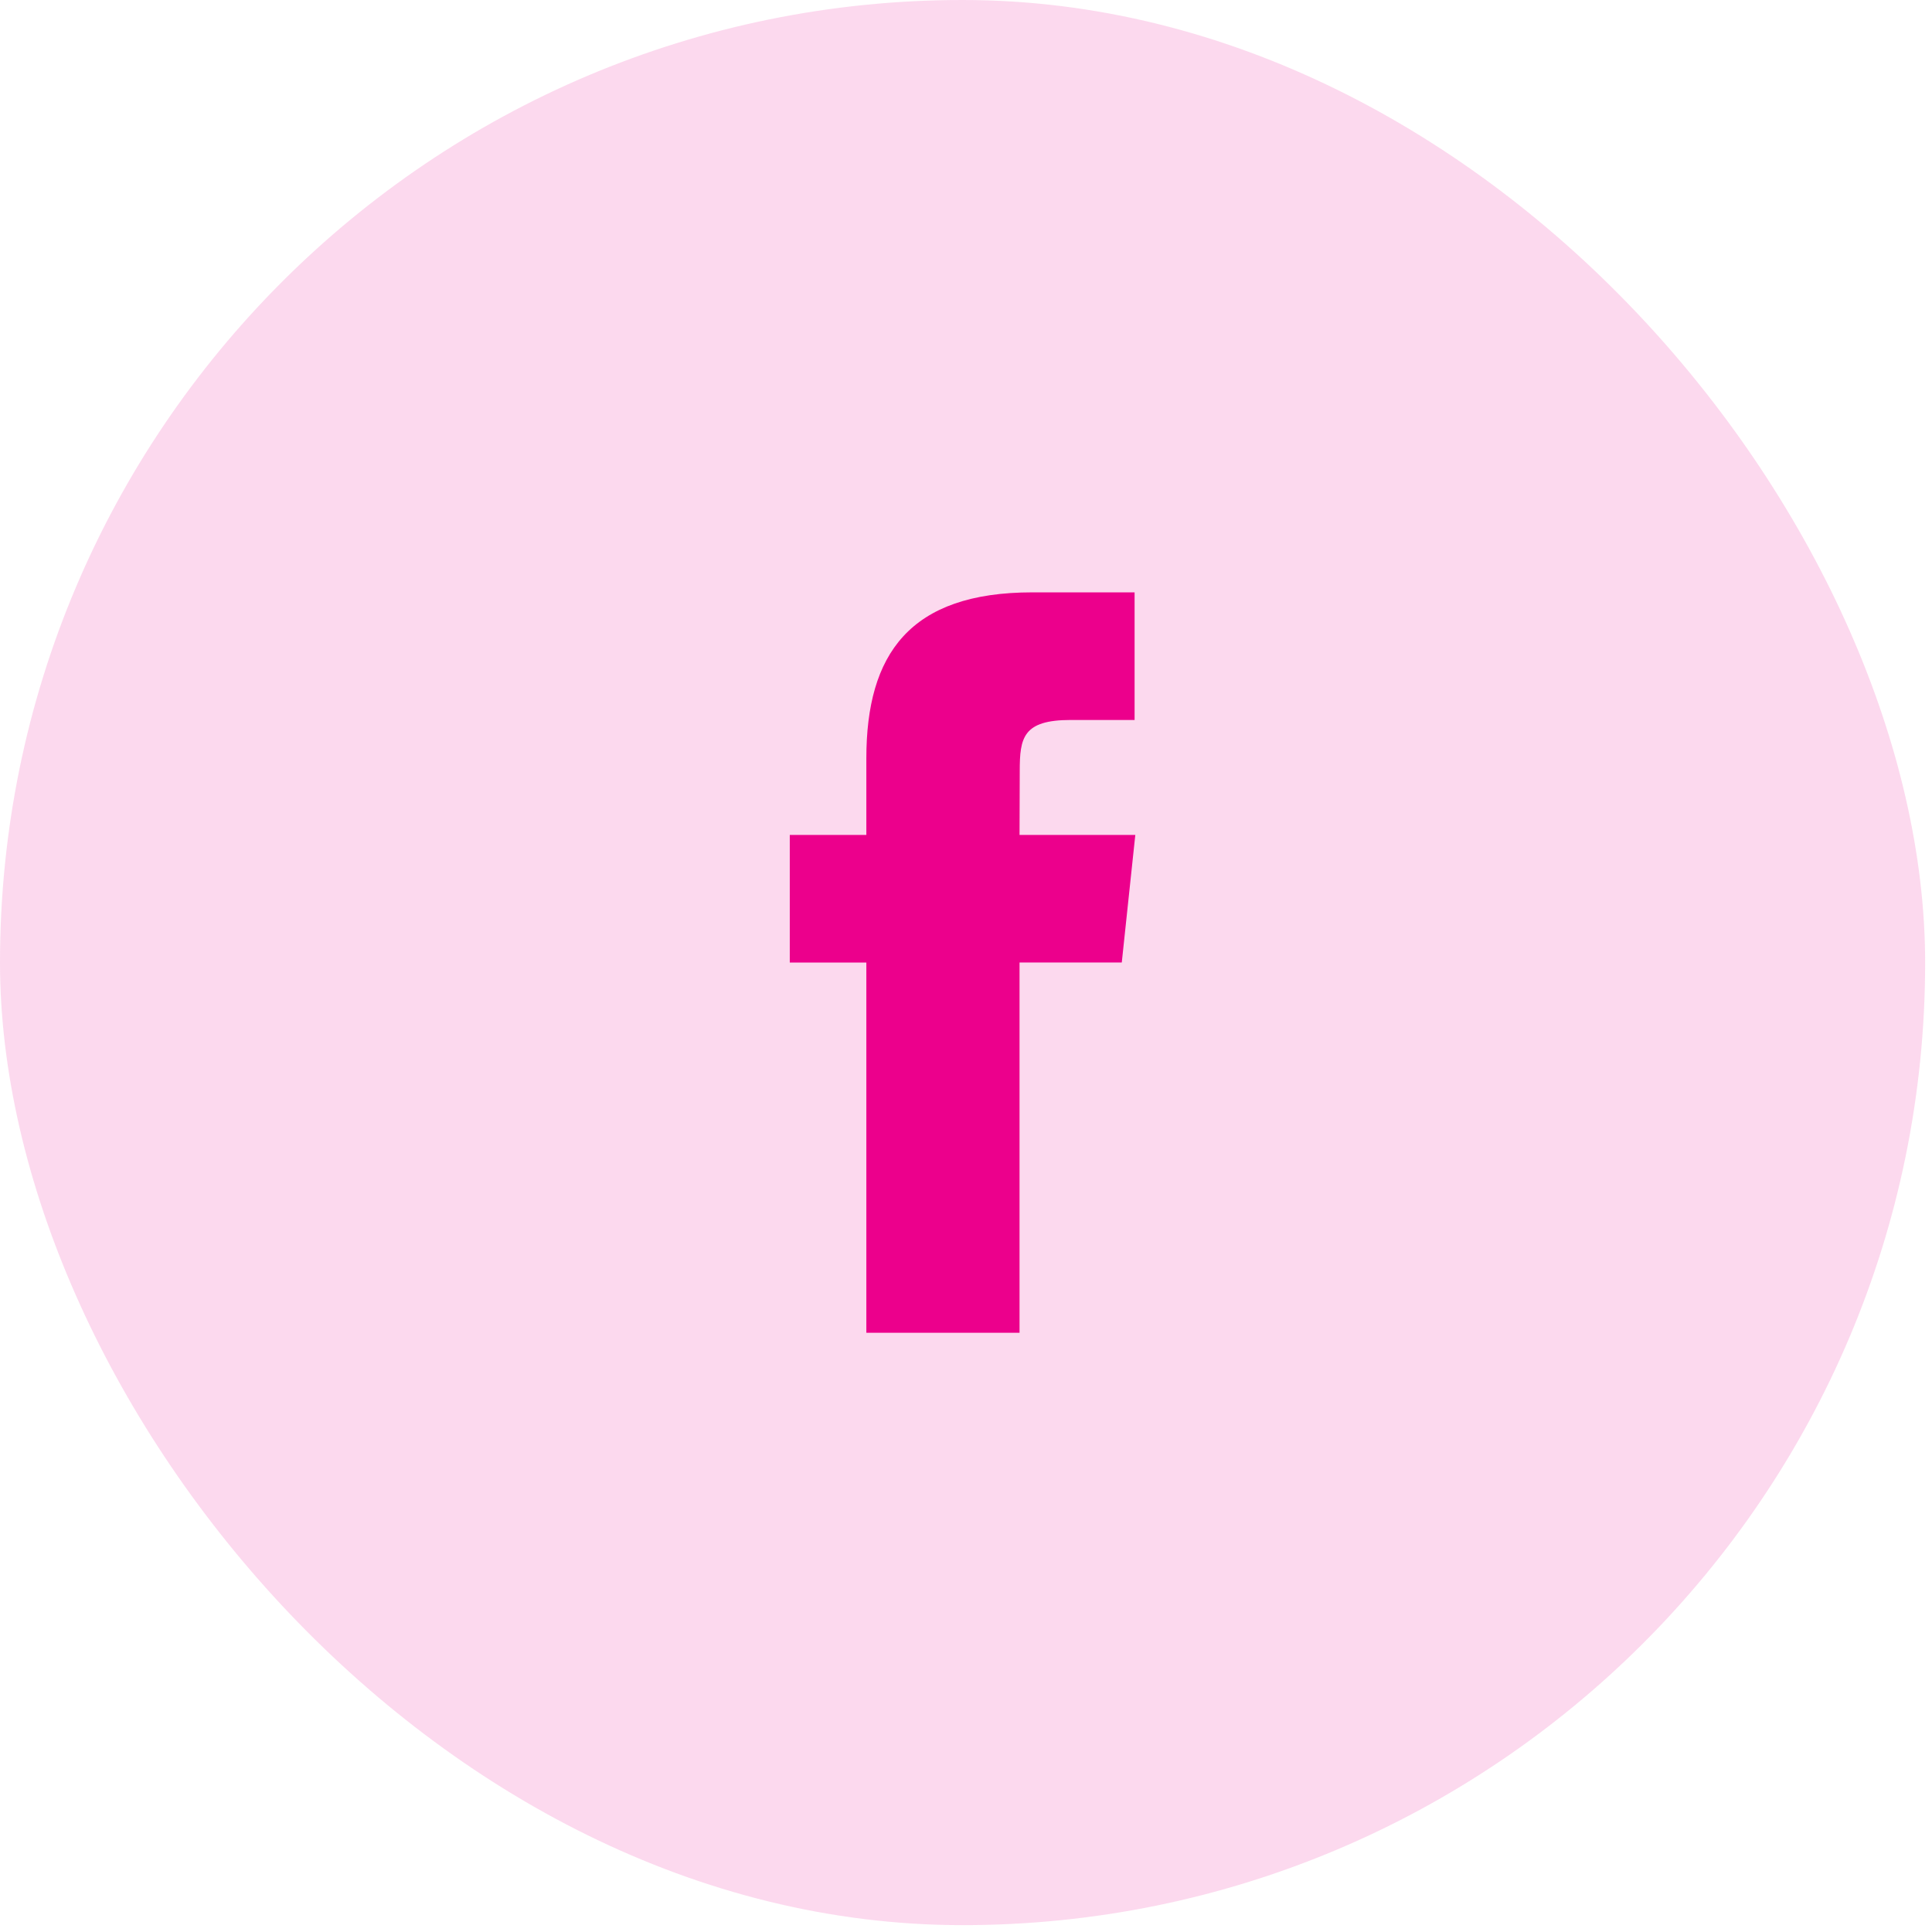 <svg width="38" height="38" viewBox="0 0 38 38" fill="none" xmlns="http://www.w3.org/2000/svg">
<rect opacity="0.15" width="37.865" height="37.865" rx="18.932" fill="#EC008C"/>
<path fill-rule="evenodd" clip-rule="evenodd" d="M17.04 26.214V18.932H15.534V16.422H17.04V14.915C17.04 12.868 17.89 11.651 20.305 11.651H22.316V14.161H21.059C20.119 14.161 20.057 14.511 20.057 15.166L20.053 16.422H22.33L22.064 18.931H20.053V26.214H17.04Z" fill="#EC008C"/>
</svg>

